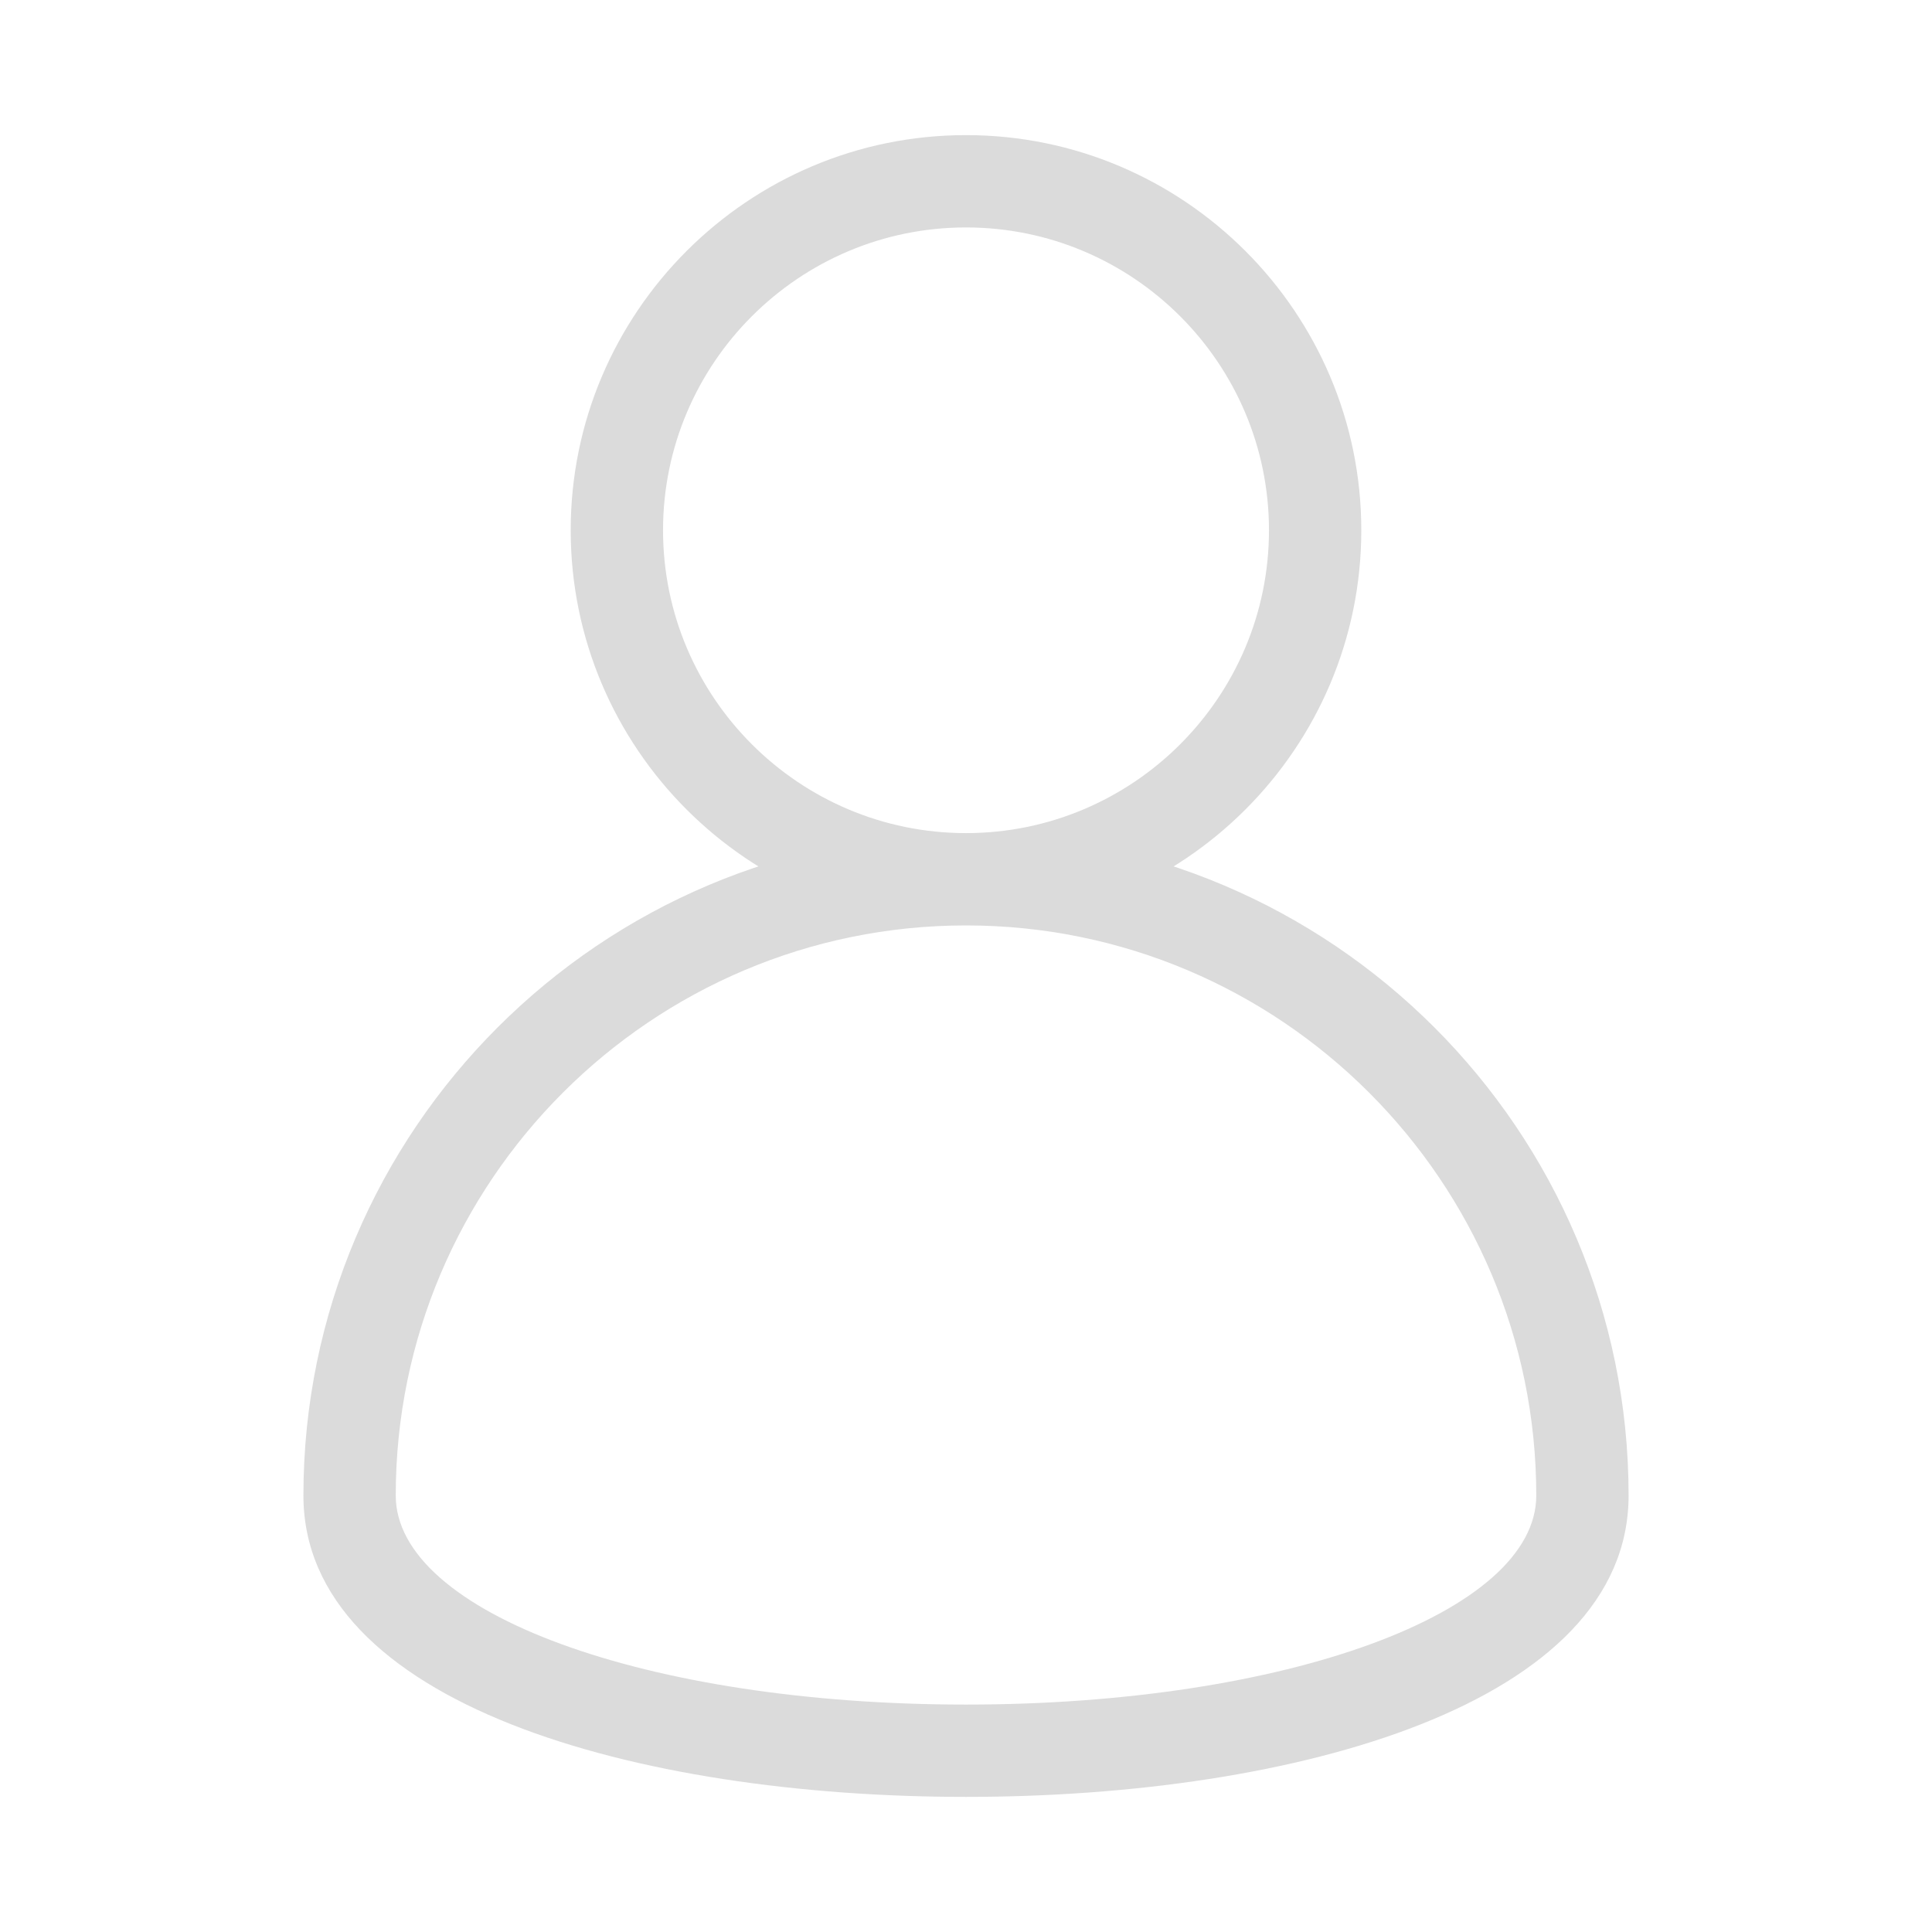 <?xml version="1.0" standalone="no"?><!DOCTYPE svg PUBLIC "-//W3C//DTD SVG 1.1//EN" "http://www.w3.org/Graphics/SVG/1.1/DTD/svg11.dtd"><svg class="icon" width="32px" height="32.00px" viewBox="0 0 1024 1024" version="1.1" xmlns="http://www.w3.org/2000/svg"><path d="M512 490.496c-115.513 0-209.515-93.959-209.515-209.444 0-115.484 93.988-209.436 209.515-209.436s209.515 93.952 209.515 209.436C721.515 396.537 627.52 490.496 512 490.496L512 490.496zM512 120.548c-88.54 0-160.576 72-160.576 160.505 0 88.512 72.036 160.512 160.576 160.512 88.548 0 160.583-72 160.583-160.512C672.583 192.548 600.548 120.548 512 120.548L512 120.548zM512 120.548M512 952.391c-174.791 0-351.182-49.401-351.182-159.751 0-193.586 157.532-351.076 351.182-351.076 193.65 0 351.189 157.49 351.189 351.076C863.182 902.99 686.798 952.391 512 952.391L512 952.391zM512 490.496c-166.656 0-302.251 135.538-302.251 302.144 0 62.144 132.772 110.82 302.251 110.82 169.486 0 302.258-48.668 302.258-110.82C814.251 626.034 678.663 490.496 512 490.496L512 490.496zM512 490.496" fill="#dbdbdb" /></svg>